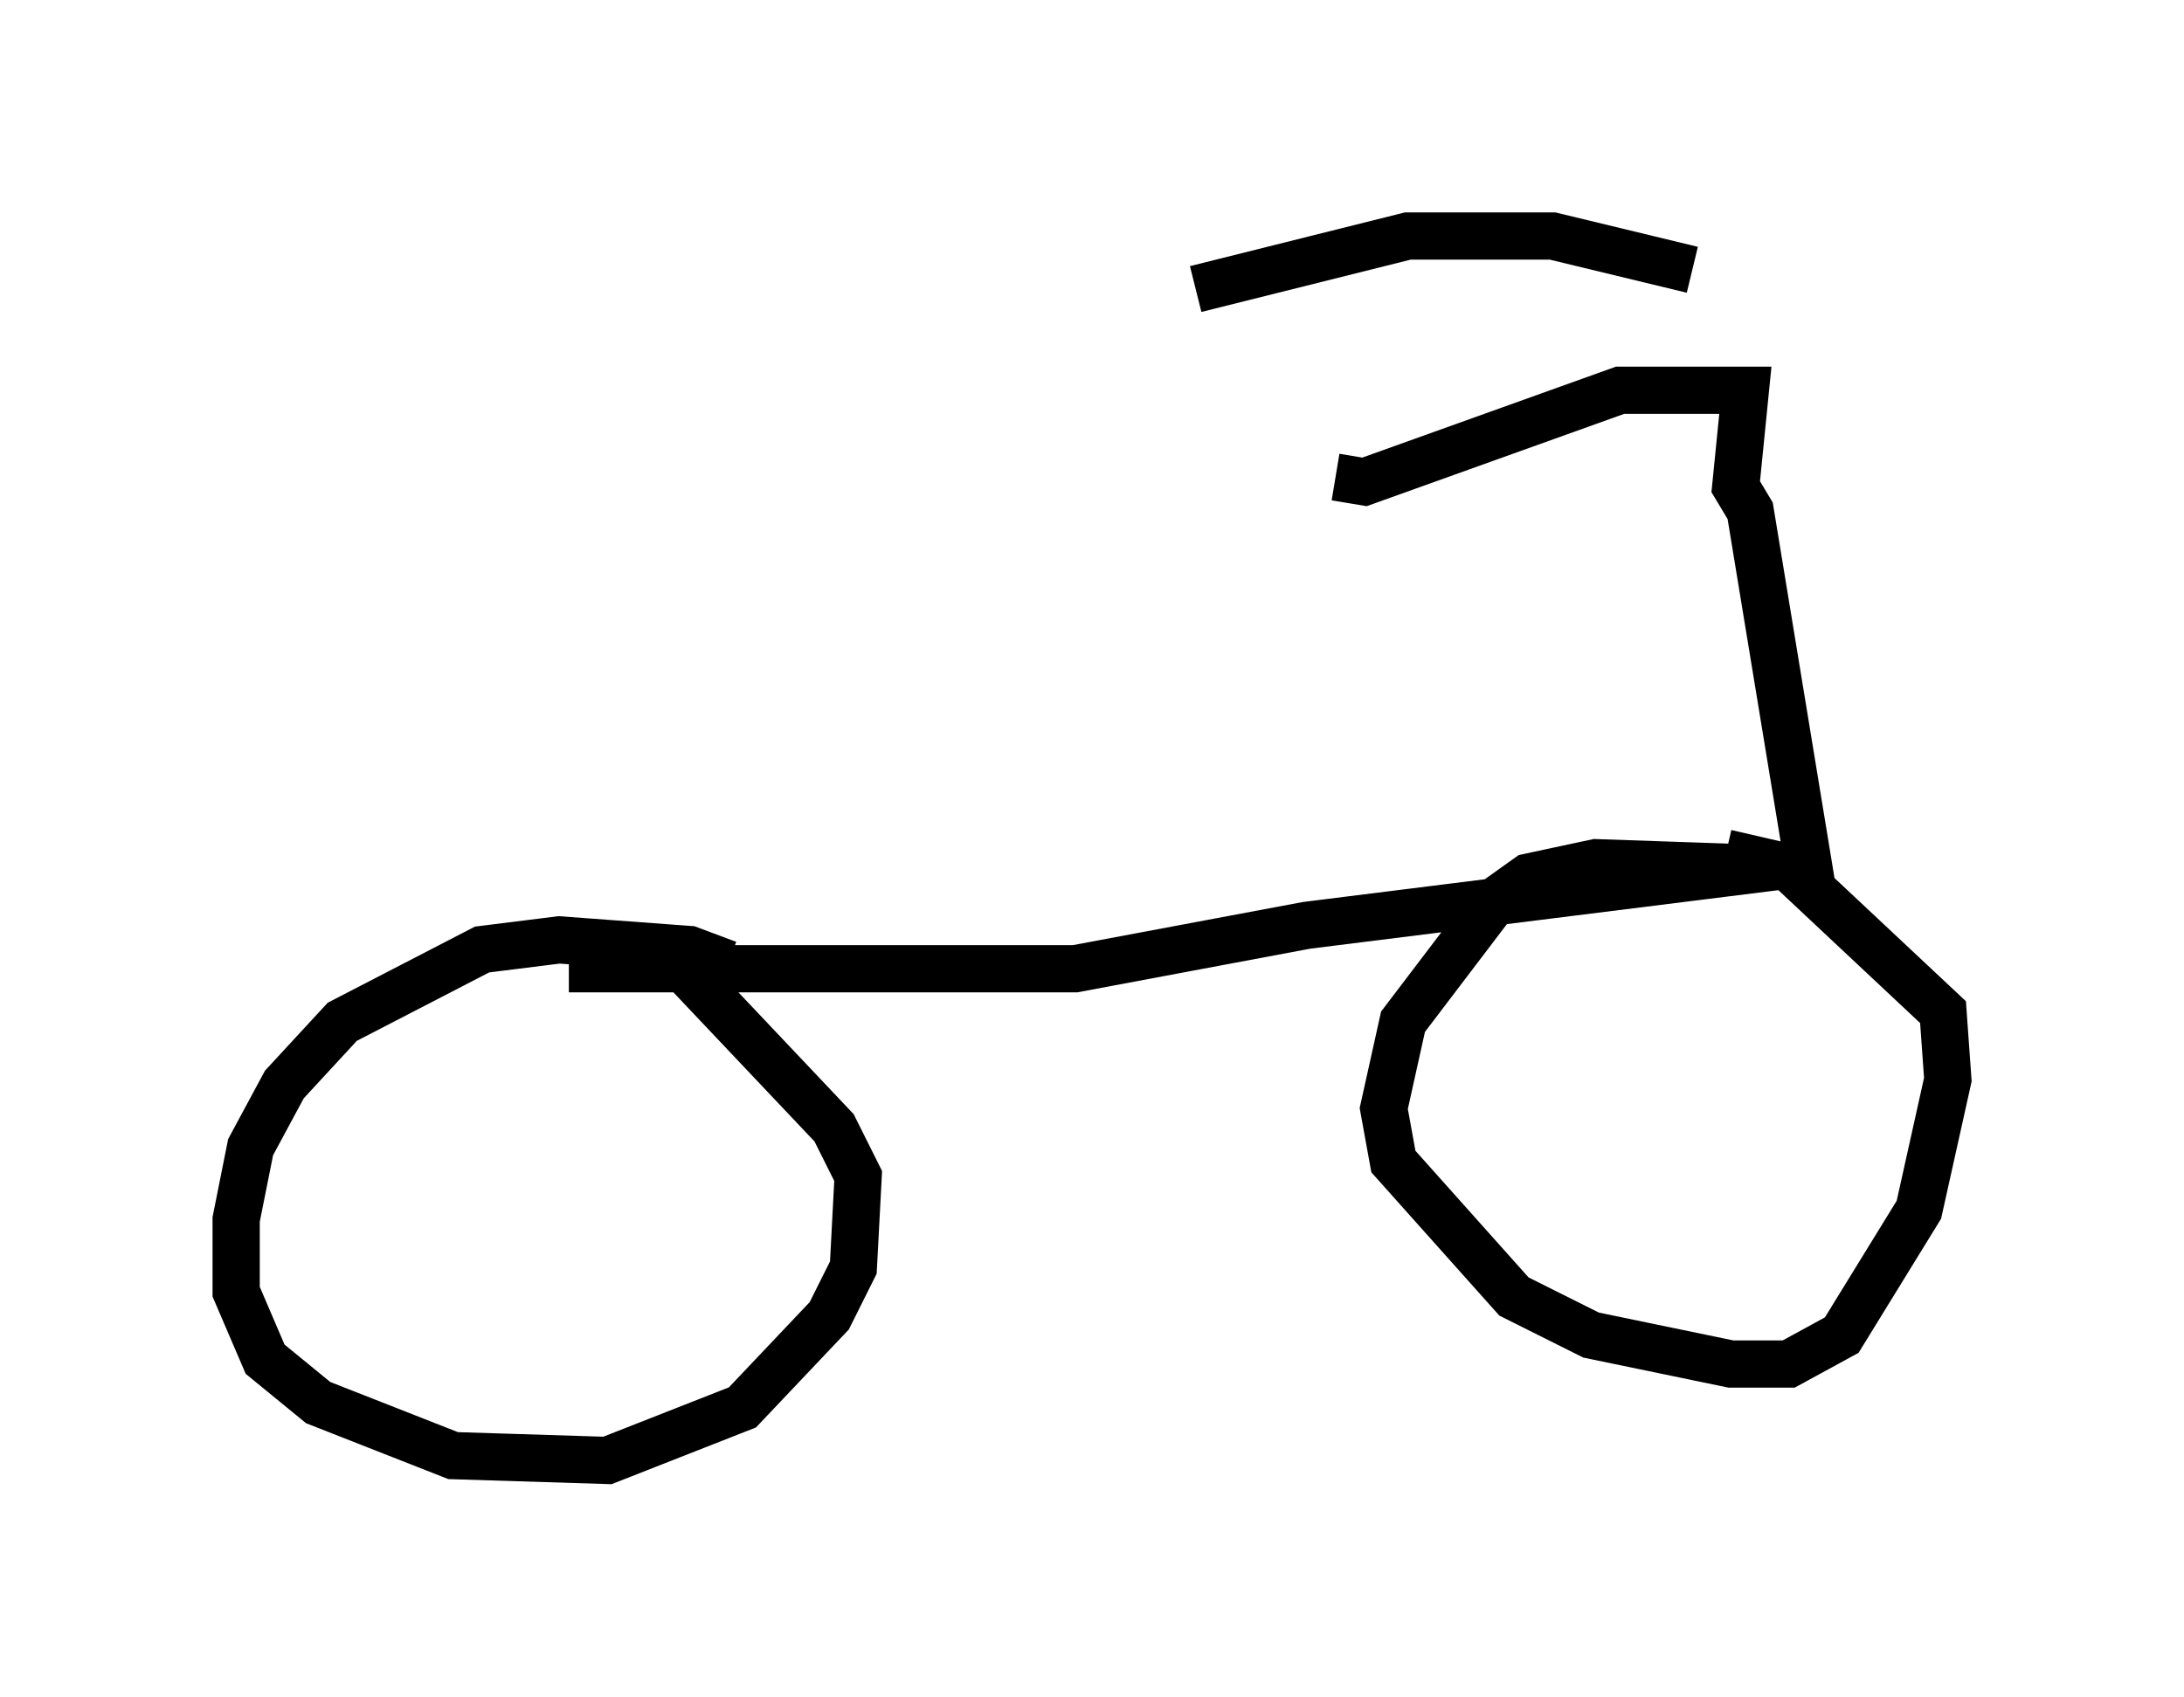 <?xml version="1.0" encoding="utf-8" ?>
<svg baseProfile="full" height="35.929" version="1.1" width="46.24" xmlns="http://www.w3.org/2000/svg" xmlns:ev="http://www.w3.org/2001/xml-events" xmlns:xlink="http://www.w3.org/1999/xlink"><defs /><rect fill="white" height="35.929" width="46.24" x="0" y="0" /><path d="M16.025, 21.231 m-0.613, -0.817 l-0.817, -0.306 -2.756, -0.204 l-1.633, 0.204 -2.96, 1.531 l-1.225, 1.327 -0.715, 1.327 l-0.306, 1.531 0.0, 1.531 l0.613, 1.429 1.123, 0.919 l2.858, 1.123 3.267, 0.102 l2.858, -1.123 1.838, -1.94 l0.51, -1.021 0.102, -1.94 l-0.51, -1.021 -3.573, -3.777 m22.663, -1.735 l-2.96, -0.102 -1.429, 0.306 l-0.715, 0.51 -1.94, 2.552 l-0.408, 1.838 0.204, 1.123 l2.552, 2.858 1.633, 0.817 l2.96, 0.613 1.225, 0.0 l1.123, -0.613 1.633, -2.654 l0.613, -2.756 -0.102, -1.429 l-3.267, -3.063 -1.327, -0.306 m-24.5, 2.45 l10.719, 0.0 4.9, -0.919 l10.617, -1.327 -1.225, -7.452 l-0.306, -0.51 0.204, -2.042 l-2.654, 0.0 -5.41, 1.94 l-0.613, -0.102 m7.554, -4.39 l-2.96, -0.715 -3.063, 0.0 l-4.492, 1.123 " fill="none" stroke="black" stroke-width="1" /></svg>